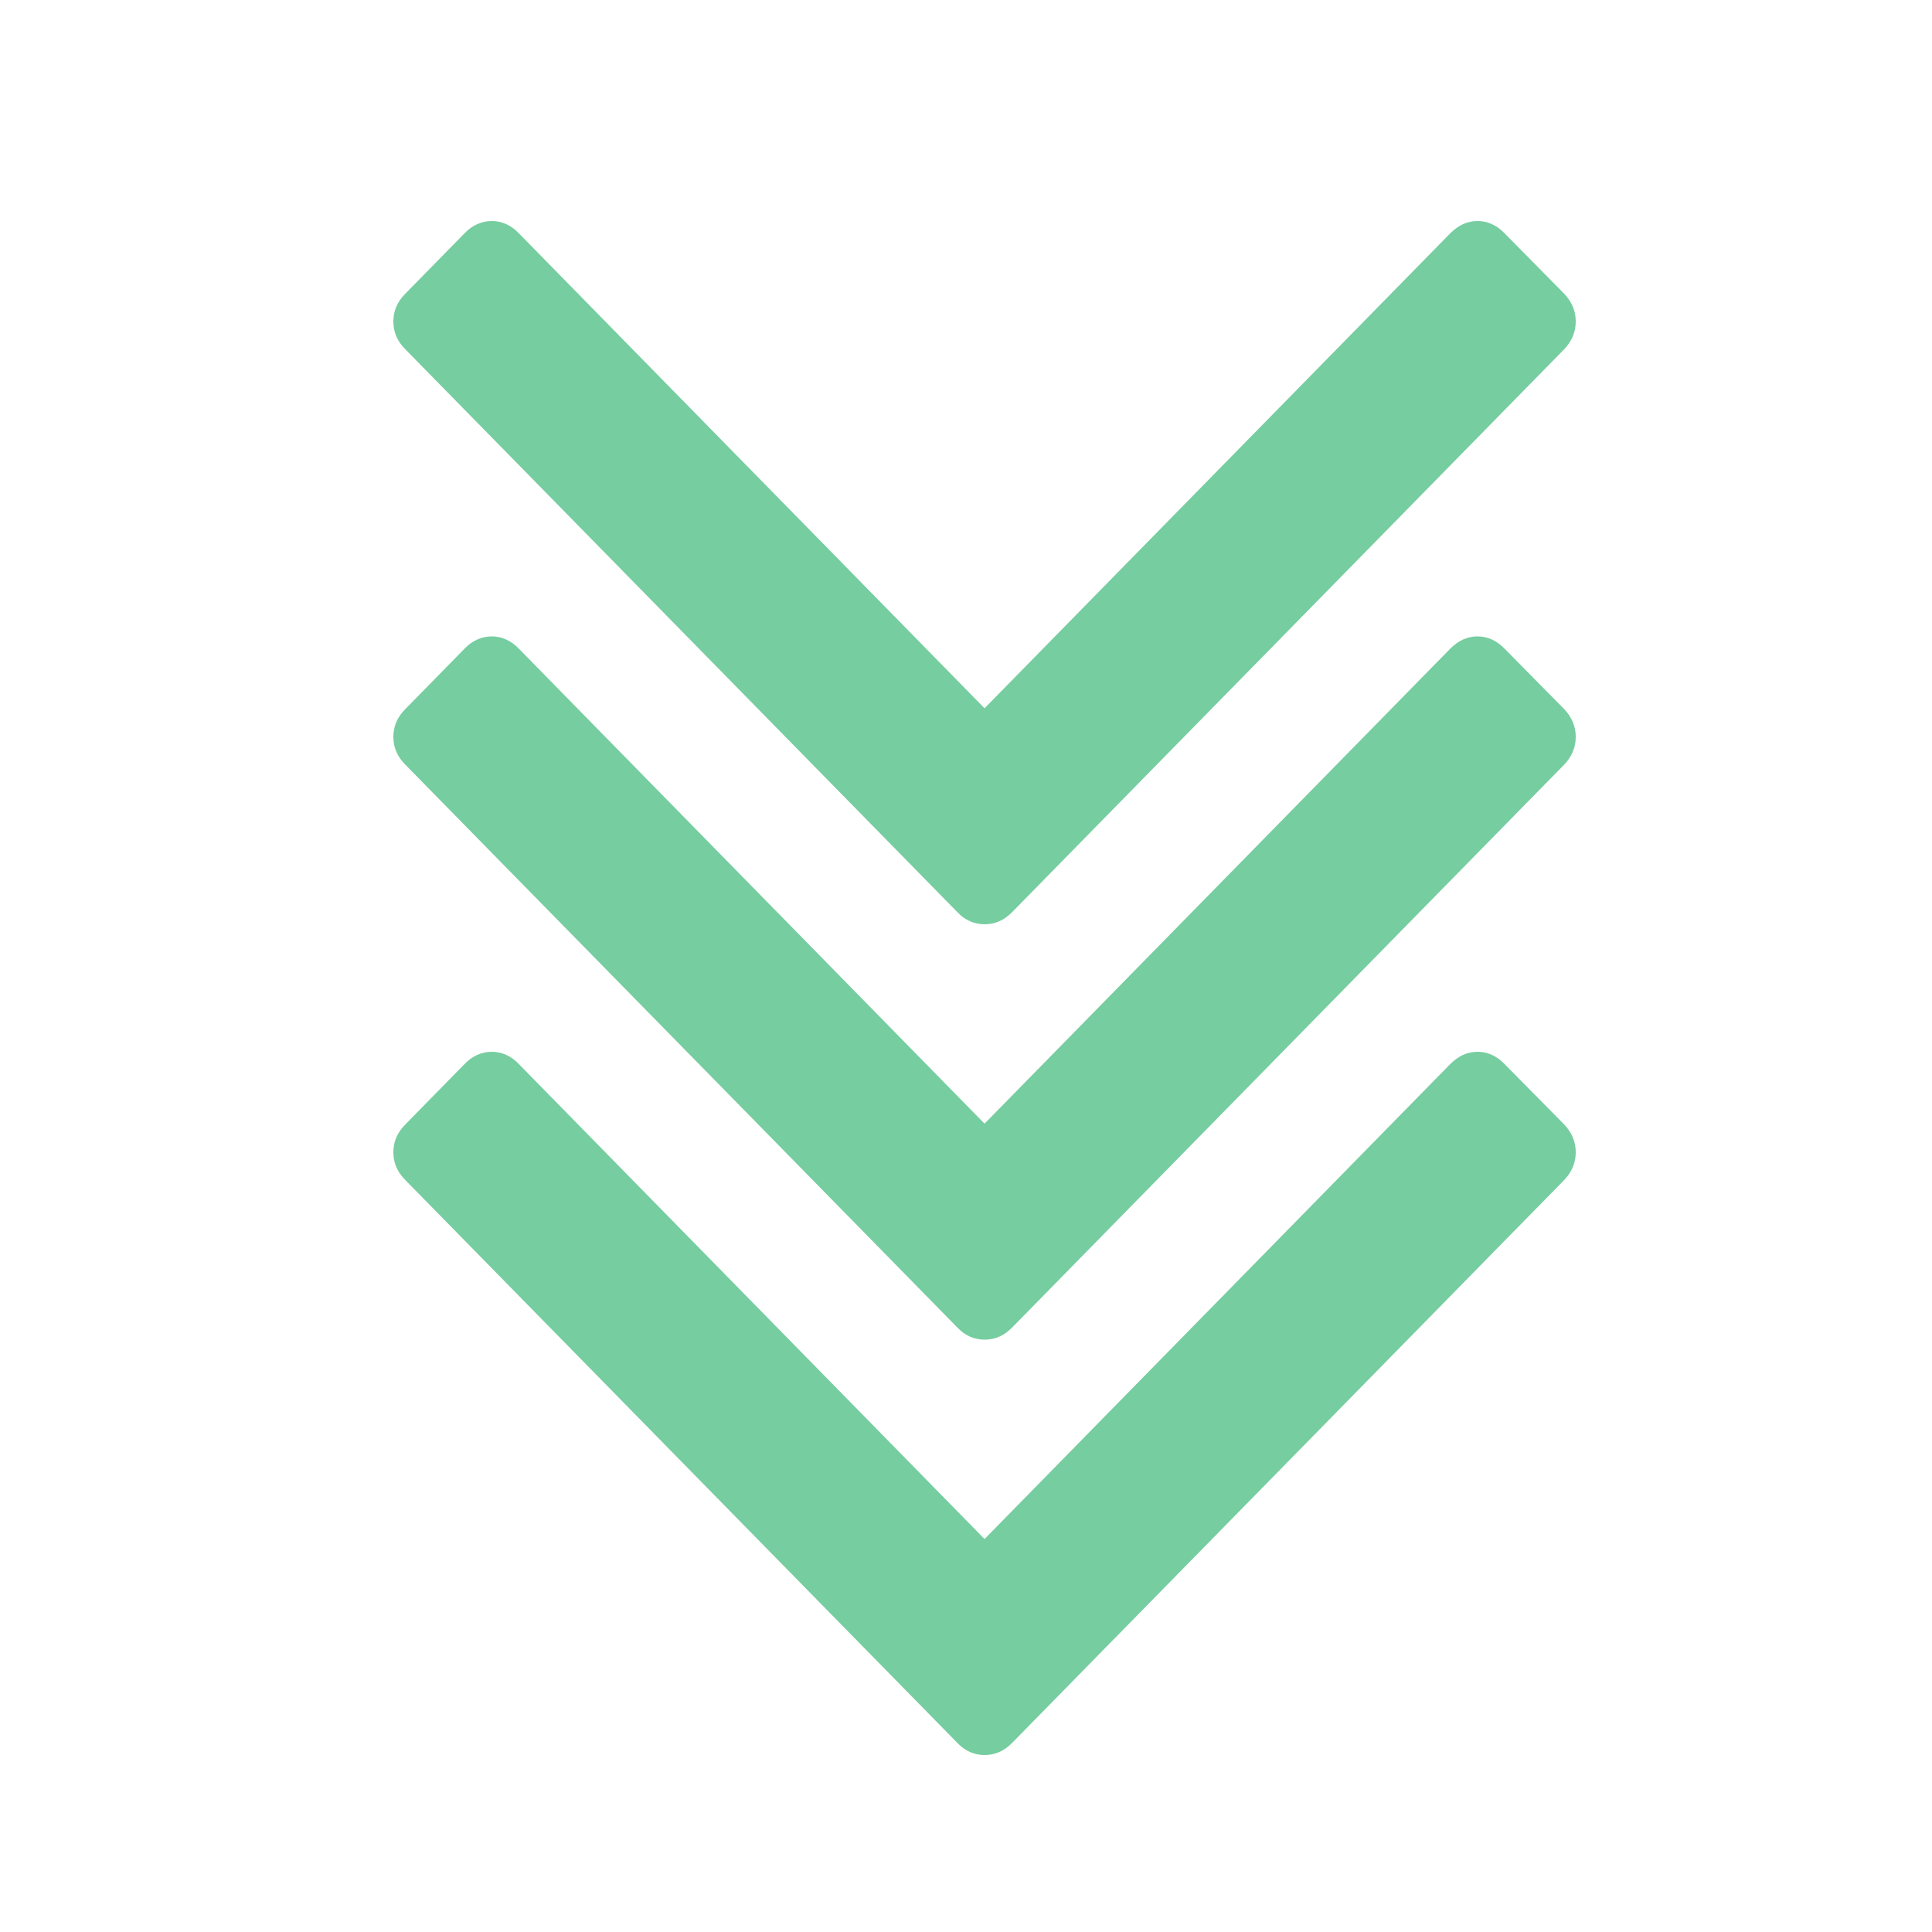 <svg xmlns="http://www.w3.org/2000/svg" viewBox="0 0 50 50" width="50" height="50">
	<style>
		tspan { white-space:pre }
		.shp0 { fill: #3cb878 } 
		#mkteam{opacity:0.7;}
		
	</style>
	<path id="mkteam" class="shp0" d="M26.19 34.36C25.98 34.57 25.75 34.67 25.48 34.67C25.22 34.67 24.98 34.57 24.78 34.36L10.49 19.79C10.28 19.58 10.18 19.34 10.18 19.07C10.18 18.8 10.28 18.56 10.49 18.35L12.02 16.79C12.22 16.58 12.46 16.47 12.73 16.47C12.99 16.47 13.23 16.58 13.43 16.79L25.48 29.08L37.53 16.79C37.74 16.58 37.97 16.47 38.24 16.47C38.5 16.47 38.74 16.58 38.94 16.79L40.48 18.35C40.68 18.56 40.78 18.8 40.78 19.07C40.78 19.34 40.68 19.58 40.48 19.79L26.19 34.36ZM26.19 23.61C25.98 23.82 25.75 23.92 25.48 23.92C25.22 23.92 24.98 23.82 24.78 23.61L10.49 9.04C10.28 8.83 10.18 8.59 10.18 8.32C10.18 8.05 10.28 7.81 10.49 7.6L12.02 6.04C12.22 5.83 12.46 5.72 12.73 5.72C12.99 5.72 13.23 5.83 13.43 6.04L25.48 18.33L37.53 6.04C37.74 5.83 37.97 5.72 38.24 5.72C38.5 5.72 38.74 5.83 38.94 6.04L40.48 7.6C40.68 7.81 40.78 8.05 40.78 8.32C40.78 8.59 40.68 8.83 40.48 9.04L26.19 23.61ZM12.02 27.54C12.22 27.33 12.46 27.22 12.73 27.22C12.99 27.22 13.23 27.33 13.43 27.54L25.48 39.83L37.53 27.54C37.74 27.33 37.97 27.22 38.24 27.22C38.5 27.22 38.74 27.33 38.94 27.54L40.48 29.1C40.68 29.31 40.78 29.55 40.78 29.82C40.78 30.09 40.68 30.33 40.48 30.54L26.19 45.11C25.98 45.32 25.75 45.42 25.48 45.42C25.22 45.42 24.98 45.32 24.78 45.11L10.49 30.54C10.28 30.33 10.18 30.09 10.18 29.82C10.18 29.55 10.28 29.31 10.49 29.1L12.02 27.54Z" />
</svg>